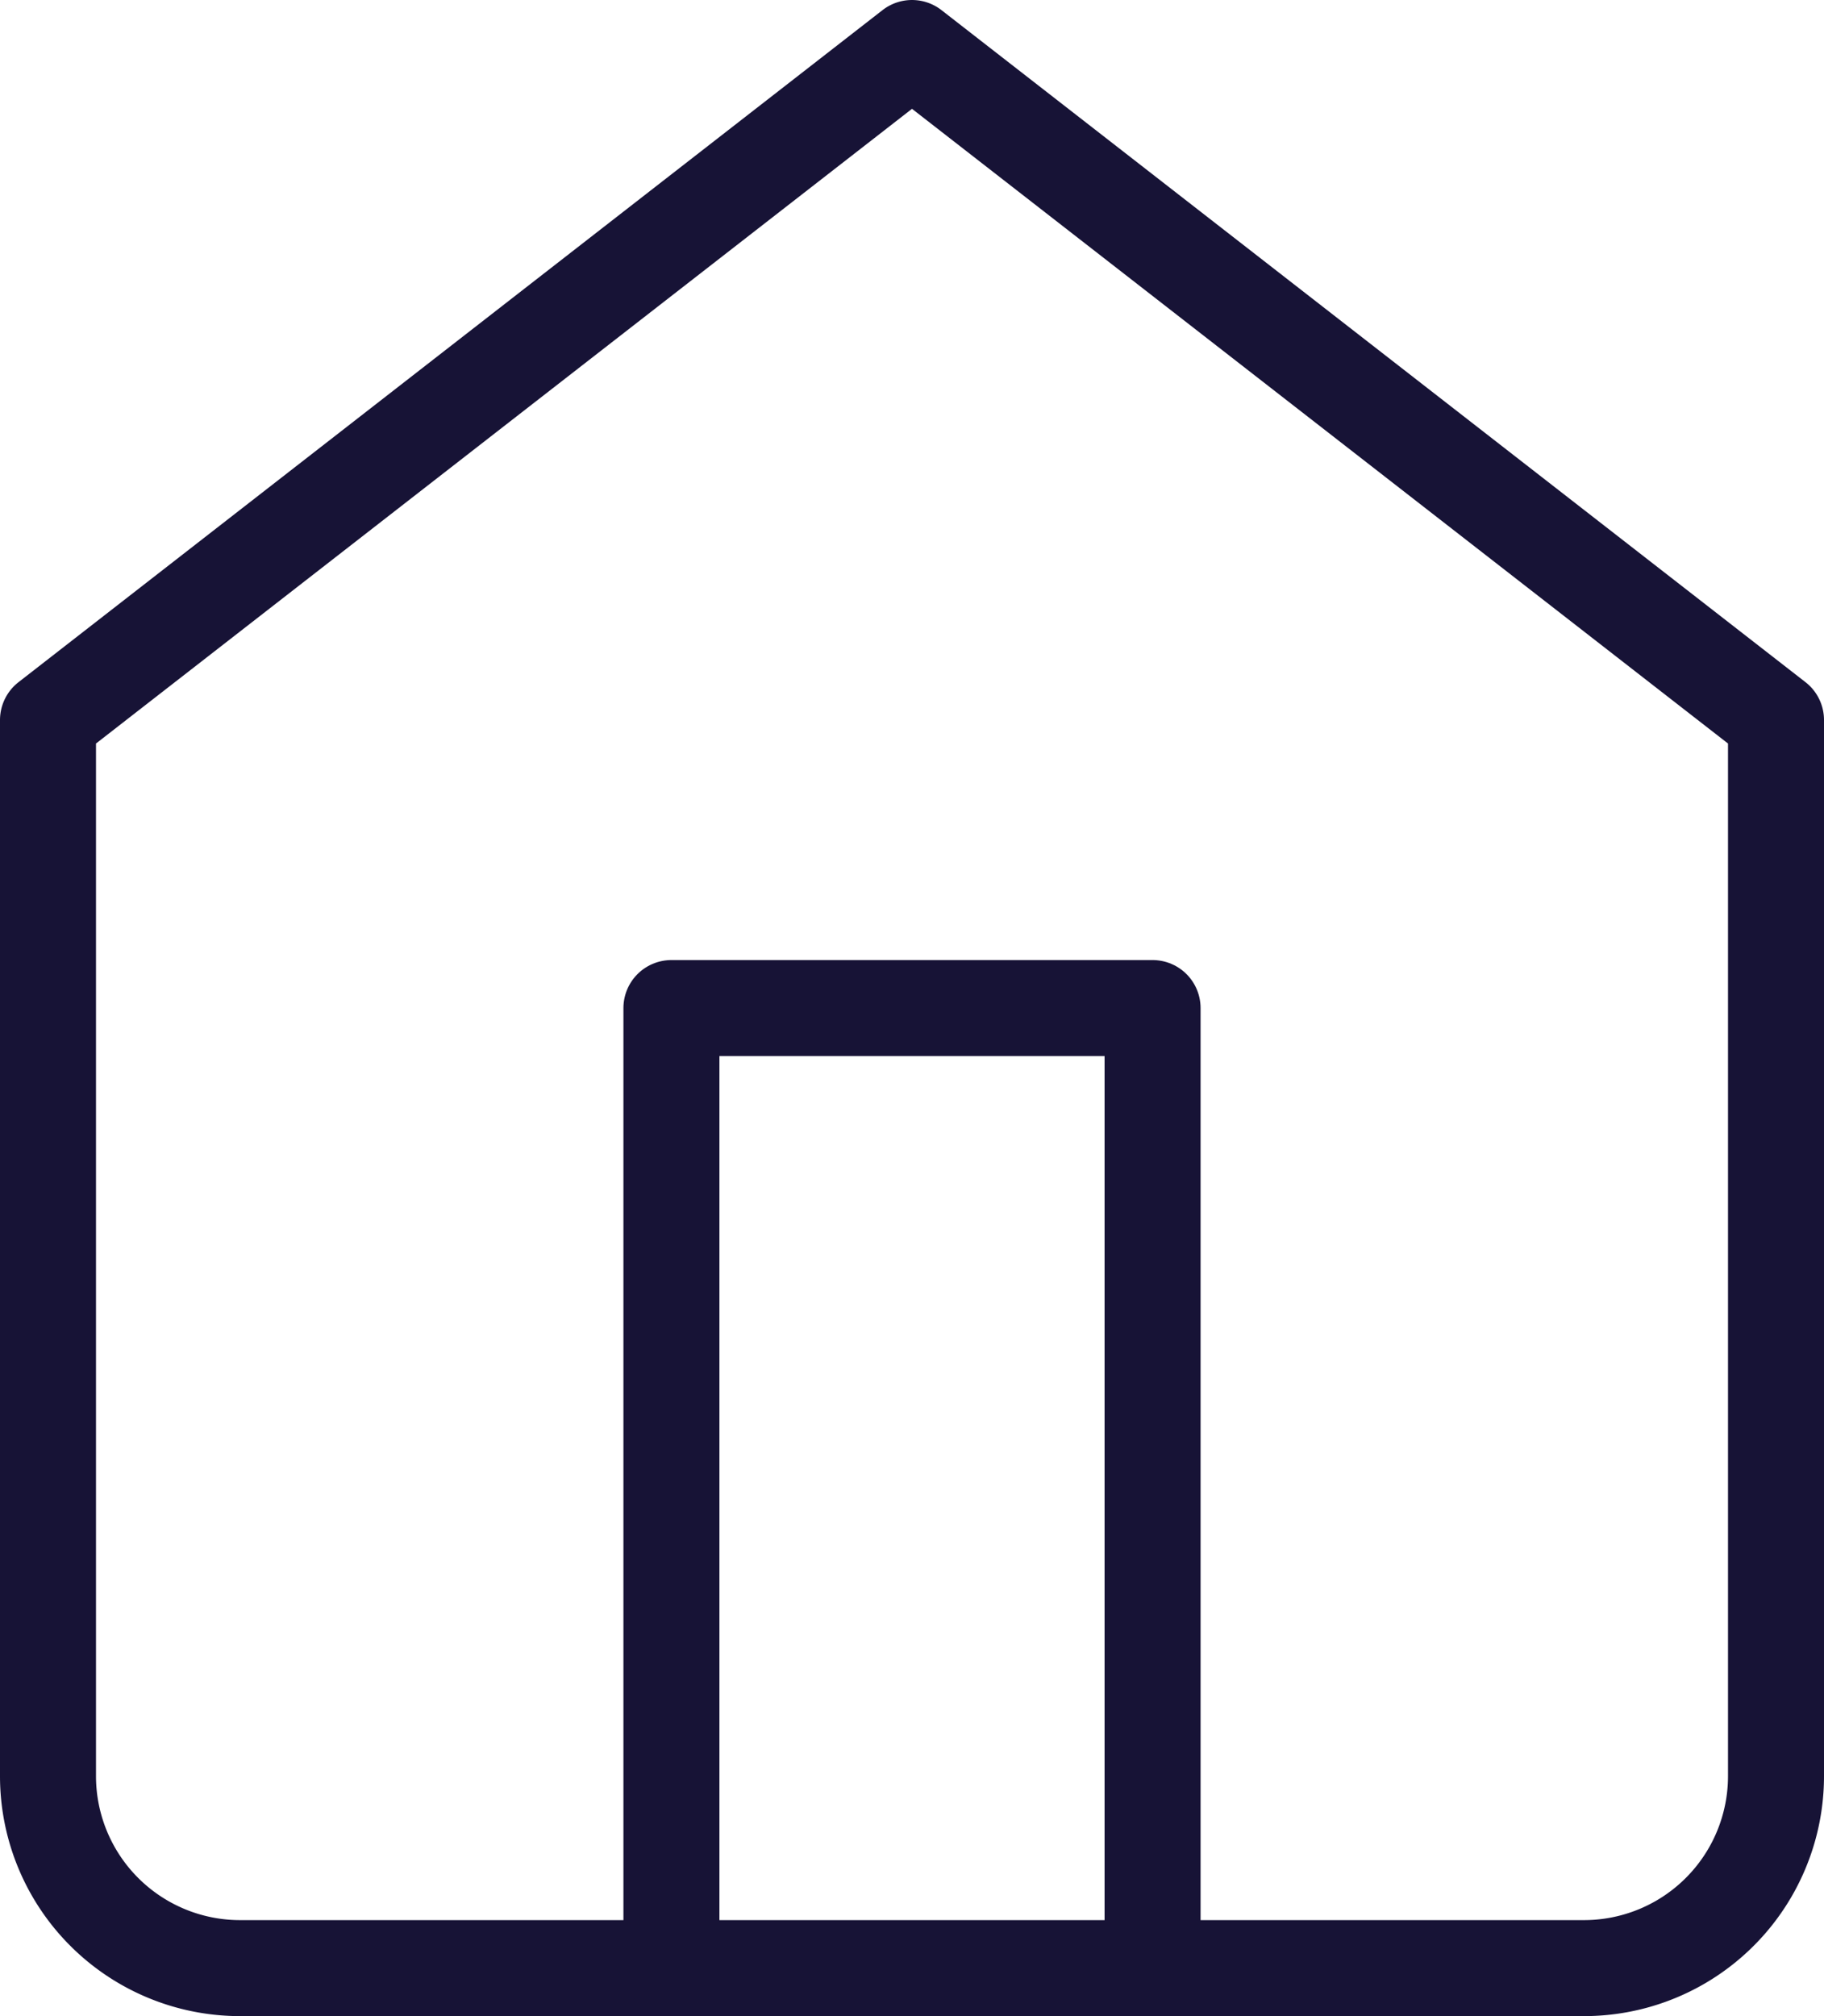 <svg xmlns="http://www.w3.org/2000/svg" width="19" height="21" viewBox="0 0 19 21">
    <g id="home" transform="translate(-4 -2.5)">
        <path id="Path_13143" data-name="Path 13143" d="M4.5,10l9-7,9,7V21a2,2,0,0,1-2,2H6.5a2,2,0,0,1-2-2Z" fill="none"
              stroke="#171336" stroke-linecap="round" stroke-linejoin="round" stroke-width="1"/>
        <path id="Path_13144" data-name="Path 13144" d="M13.5,28V18h5.012V28" transform="translate(-2.506 -5)"
              fill="none" stroke="#171336" stroke-linecap="round" stroke-linejoin="round" stroke-width="1"/>
    </g>
</svg>

